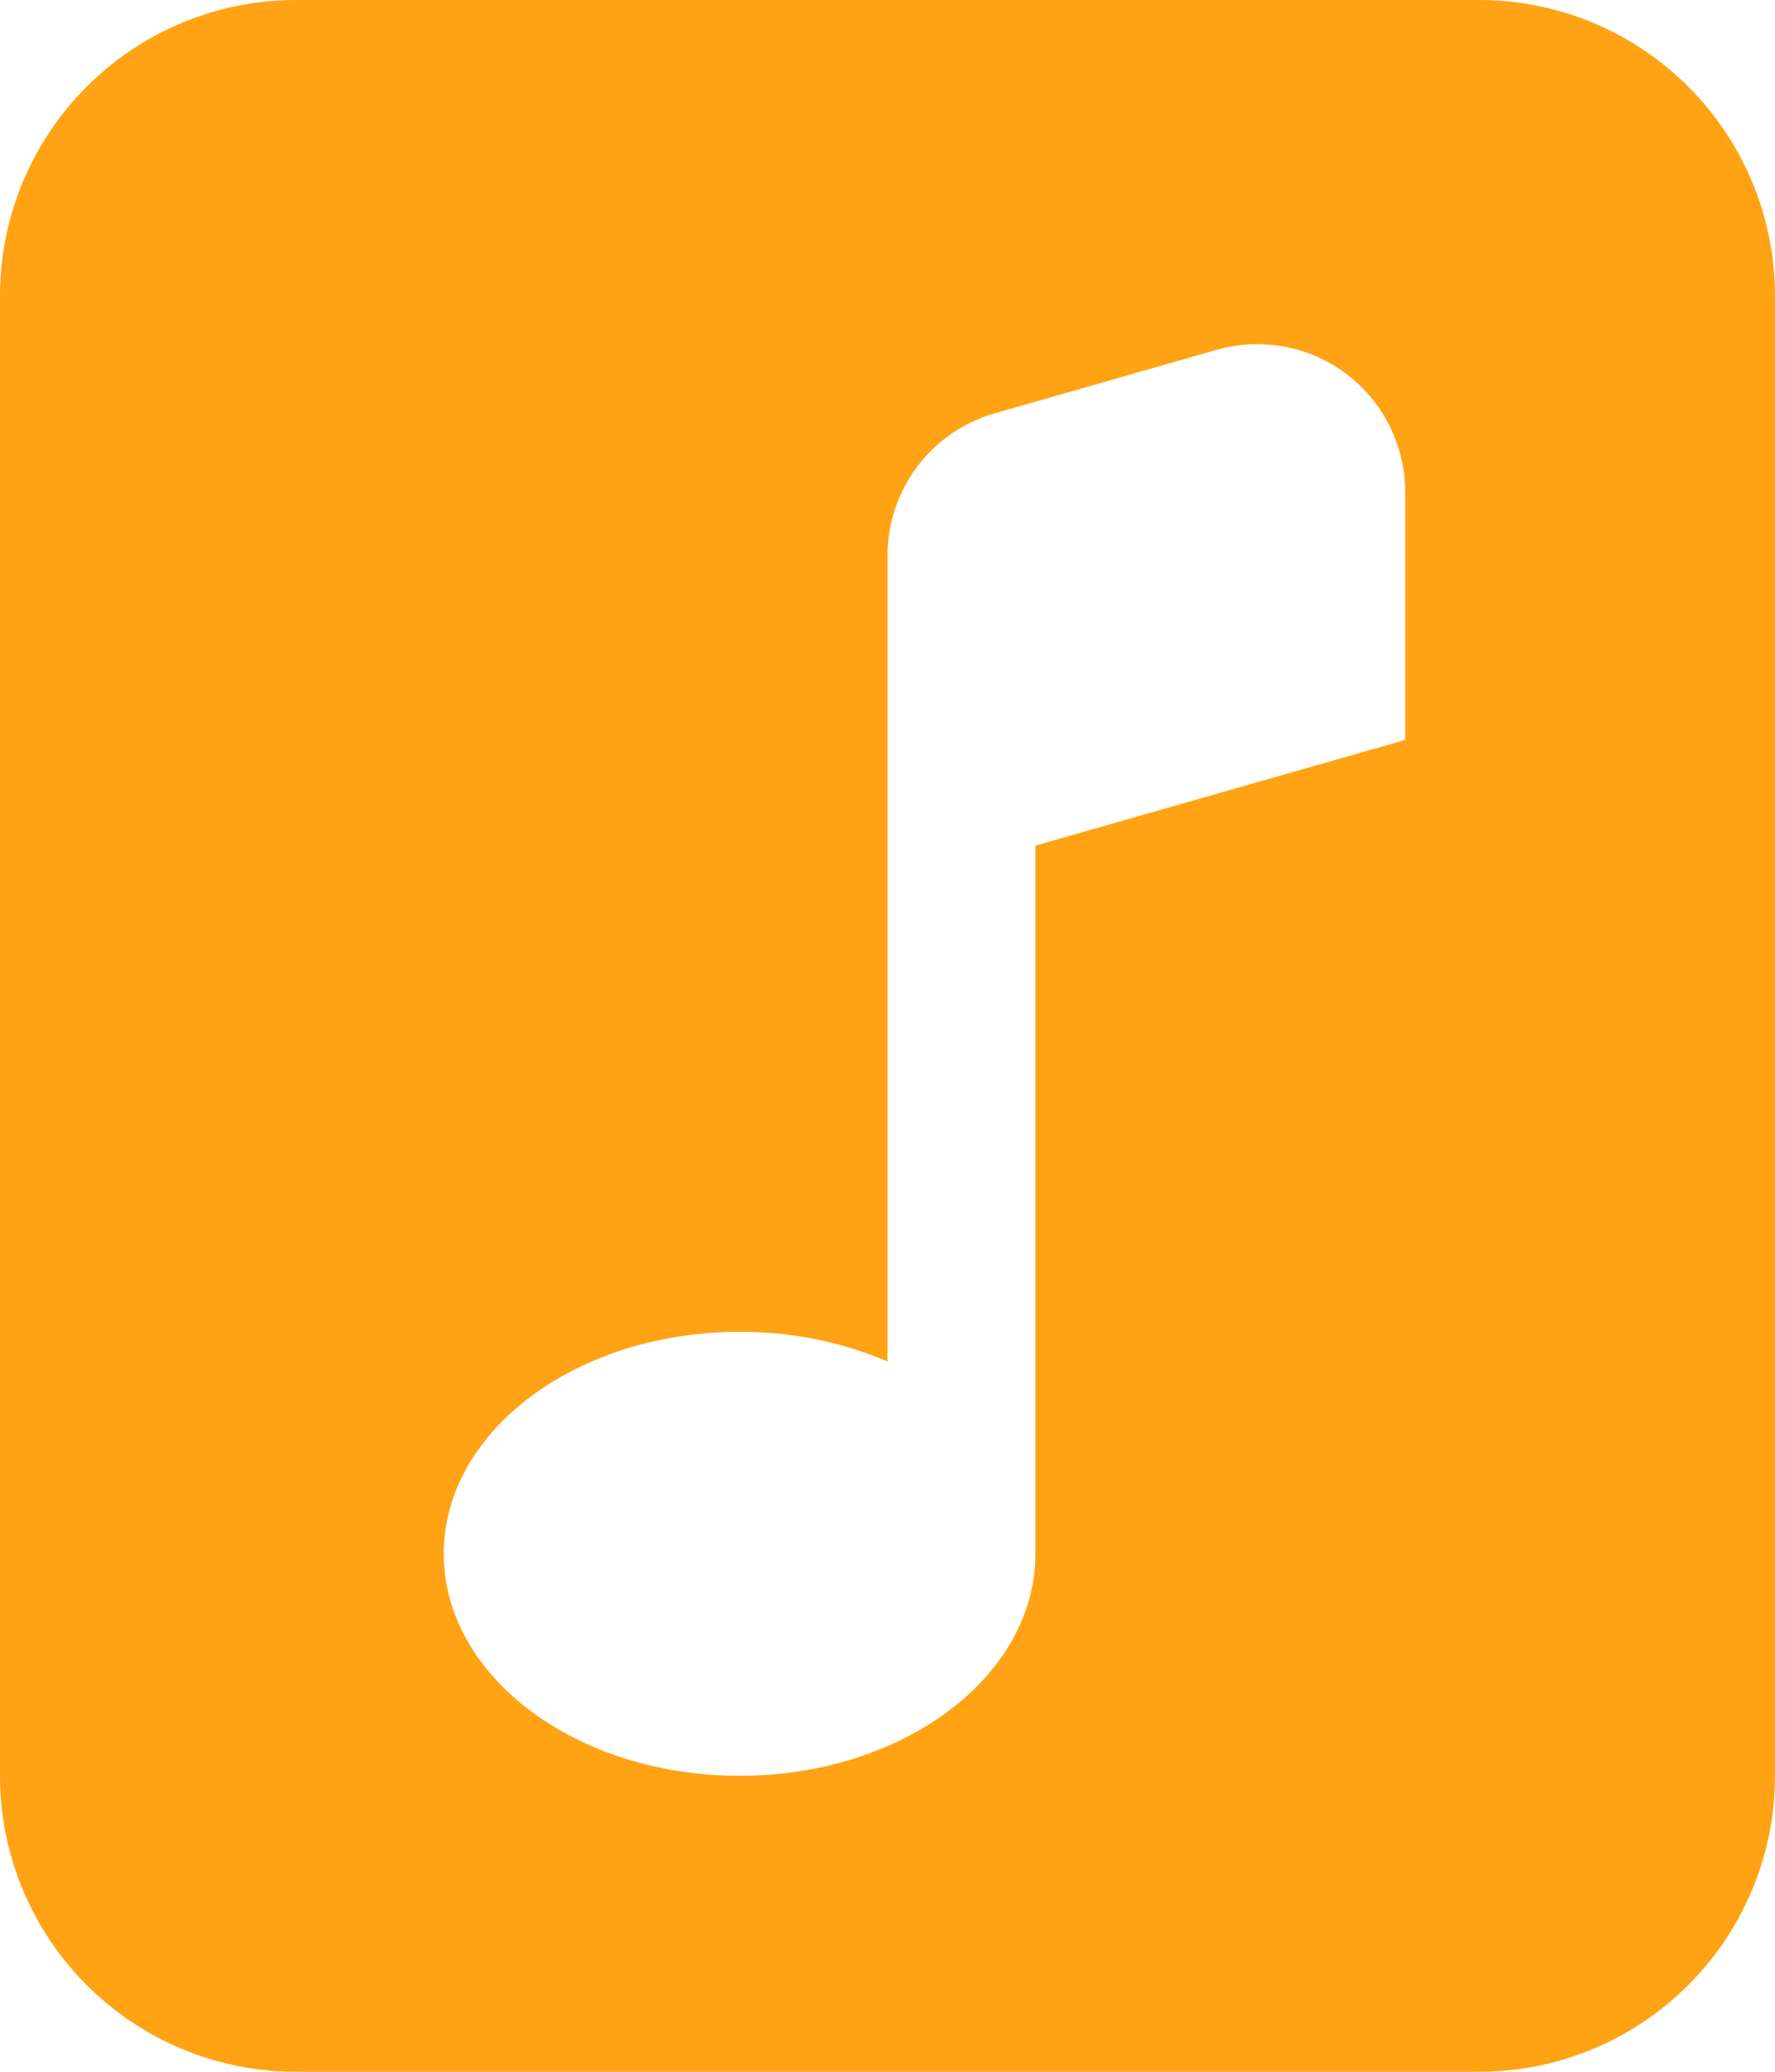 <svg width="24" height="28" viewBox="0 0 24 28" fill="none" xmlns="http://www.w3.org/2000/svg">
<path fill-rule="evenodd" clip-rule="evenodd" d="M20 0H4C2.939 0 1.922 0.421 1.172 1.172C0.421 1.922 0 2.939 0 4V24C0 25.061 0.421 26.078 1.172 26.828C1.922 27.579 2.939 28 4 28H20C21.061 28 22.078 27.579 22.828 26.828C23.579 26.078 24 25.061 24 24V4C24 2.939 23.579 1.922 22.828 1.172C22.078 0.421 21.061 0 20 0ZM13.45 5.586C13.032 5.705 12.665 5.958 12.403 6.304C12.142 6.651 12 7.074 12 7.508V18.4C11.368 18.132 10.687 17.996 10 18C7.79 18 6 19.344 6 21C6 22.656 7.79 24 10 24C12.21 24 14 22.656 14 21V11.428L19 10V6.652C19 6.342 18.928 6.037 18.79 5.76C18.652 5.482 18.452 5.241 18.205 5.054C17.957 4.868 17.67 4.741 17.366 4.685C17.061 4.628 16.748 4.643 16.45 4.728L13.45 5.586Z" fill="#FFA315"/>
</svg>
